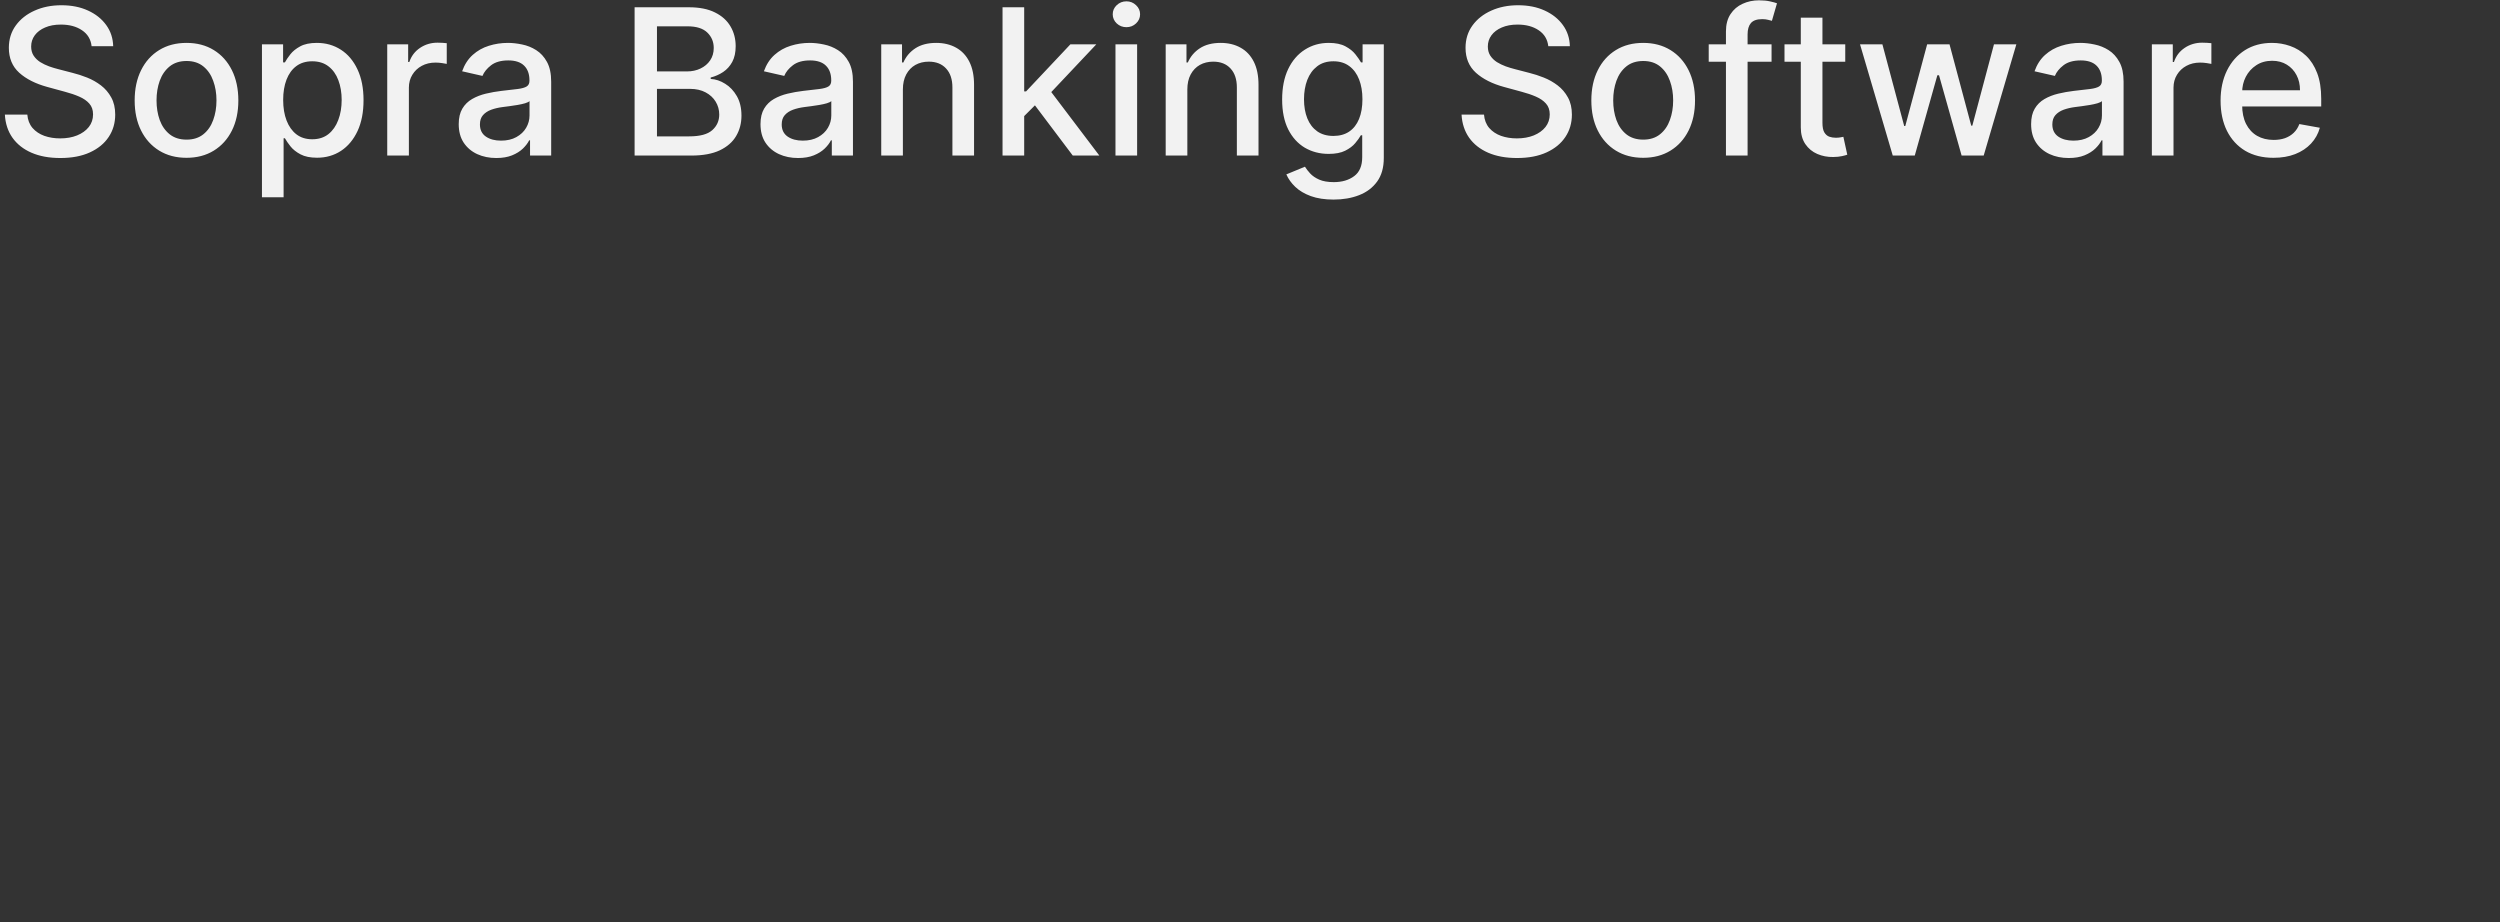 <svg width="450" height="166" viewBox="0 0 450 166" fill="none" xmlns="http://www.w3.org/2000/svg">
    <rect x="0" y="0" width="450" height="166" fill="#333333" stroke="none"/>
    <path d="M16.49 8.321C16.351 7.087 15.777 6.131 14.77 5.453C13.762 4.767 12.493 4.424 10.964 4.424C9.869 4.424 8.922 4.598 8.123 4.945C7.324 5.284 6.702 5.753 6.259 6.353C5.825 6.944 5.608 7.617 5.608 8.373C5.608 9.007 5.755 9.554 6.051 10.015C6.355 10.475 6.75 10.862 7.237 11.175C7.732 11.479 8.262 11.735 8.827 11.944C9.391 12.144 9.934 12.309 10.456 12.439L13.062 13.117C13.914 13.325 14.787 13.608 15.682 13.964C16.577 14.32 17.407 14.789 18.171 15.371C18.936 15.954 19.552 16.675 20.022 17.535C20.5 18.395 20.738 19.424 20.738 20.623C20.738 22.135 20.348 23.478 19.566 24.651C18.792 25.823 17.667 26.749 16.19 27.427C14.722 28.104 12.945 28.443 10.86 28.443C8.861 28.443 7.132 28.126 5.673 27.492C4.213 26.858 3.071 25.958 2.245 24.794C1.42 23.621 0.964 22.231 0.877 20.623H4.917C4.995 21.588 5.308 22.392 5.855 23.035C6.411 23.669 7.119 24.142 7.98 24.455C8.848 24.759 9.8 24.911 10.834 24.911C11.972 24.911 12.984 24.733 13.87 24.377C14.765 24.012 15.469 23.508 15.982 22.865C16.494 22.213 16.75 21.453 16.75 20.584C16.75 19.794 16.525 19.146 16.073 18.642C15.63 18.139 15.026 17.722 14.261 17.391C13.505 17.061 12.65 16.77 11.694 16.518L8.54 15.658C6.403 15.076 4.708 14.22 3.457 13.091C2.215 11.961 1.593 10.467 1.593 8.607C1.593 7.07 2.011 5.727 2.845 4.58C3.679 3.433 4.808 2.543 6.233 1.909C7.658 1.266 9.265 0.944 11.055 0.944C12.862 0.944 14.457 1.261 15.838 1.896C17.228 2.53 18.323 3.403 19.122 4.515C19.922 5.619 20.339 6.887 20.374 8.321H16.49ZM33.57 28.404C31.694 28.404 30.056 27.974 28.657 27.114C27.258 26.254 26.172 25.05 25.399 23.504C24.625 21.957 24.239 20.15 24.239 18.082C24.239 16.006 24.625 14.19 25.399 12.634C26.172 11.079 27.258 9.872 28.657 9.011C30.056 8.151 31.694 7.721 33.57 7.721C35.447 7.721 37.085 8.151 38.483 9.011C39.882 9.872 40.968 11.079 41.742 12.634C42.515 14.19 42.902 16.006 42.902 18.082C42.902 20.15 42.515 21.957 41.742 23.504C40.968 25.05 39.882 26.254 38.483 27.114C37.085 27.974 35.447 28.404 33.57 28.404ZM33.583 25.133C34.8 25.133 35.807 24.811 36.607 24.168C37.406 23.525 37.997 22.67 38.379 21.601C38.77 20.532 38.966 19.355 38.966 18.069C38.966 16.792 38.77 15.619 38.379 14.55C37.997 13.473 37.406 12.608 36.607 11.957C35.807 11.305 34.8 10.979 33.583 10.979C32.358 10.979 31.342 11.305 30.534 11.957C29.734 12.608 29.139 13.473 28.748 14.55C28.366 15.619 28.175 16.792 28.175 18.069C28.175 19.355 28.366 20.532 28.748 21.601C29.139 22.67 29.734 23.525 30.534 24.168C31.342 24.811 32.358 25.133 33.583 25.133ZM47.151 35.507V7.982H50.957V11.227H51.283C51.508 10.81 51.834 10.328 52.26 9.78C52.686 9.233 53.277 8.755 54.032 8.347C54.788 7.93 55.788 7.721 57.03 7.721C58.646 7.721 60.088 8.13 61.357 8.946C62.625 9.763 63.62 10.94 64.341 12.478C65.071 14.016 65.436 15.867 65.436 18.03C65.436 20.193 65.076 22.048 64.354 23.595C63.633 25.133 62.643 26.319 61.383 27.153C60.123 27.978 58.685 28.391 57.069 28.391C55.853 28.391 54.858 28.187 54.085 27.778C53.32 27.37 52.721 26.892 52.286 26.345C51.852 25.797 51.517 25.311 51.283 24.885H51.048V35.507H47.151ZM50.97 17.991C50.97 19.398 51.174 20.632 51.582 21.692C51.991 22.752 52.581 23.582 53.355 24.181C54.128 24.772 55.075 25.068 56.196 25.068C57.36 25.068 58.333 24.759 59.115 24.142C59.897 23.517 60.488 22.67 60.888 21.601C61.296 20.532 61.5 19.329 61.5 17.991C61.5 16.67 61.3 15.484 60.901 14.433C60.51 13.382 59.919 12.552 59.128 11.944C58.346 11.336 57.369 11.031 56.196 11.031C55.066 11.031 54.111 11.322 53.329 11.905C52.555 12.487 51.969 13.299 51.569 14.342C51.17 15.384 50.97 16.601 50.97 17.991ZM69.702 28V7.982H73.468V11.162H73.677C74.042 10.084 74.685 9.237 75.606 8.62C76.535 7.995 77.587 7.682 78.76 7.682C79.003 7.682 79.29 7.691 79.62 7.708C79.959 7.726 80.224 7.747 80.415 7.773V11.501C80.258 11.457 79.98 11.409 79.581 11.357C79.181 11.296 78.781 11.266 78.382 11.266C77.461 11.266 76.64 11.461 75.919 11.852C75.206 12.235 74.641 12.769 74.224 13.456C73.807 14.133 73.599 14.906 73.599 15.775V28H69.702ZM89.334 28.443C88.065 28.443 86.918 28.209 85.893 27.739C84.868 27.262 84.055 26.571 83.456 25.667C82.865 24.764 82.57 23.656 82.57 22.344C82.57 21.214 82.787 20.285 83.221 19.555C83.656 18.825 84.242 18.247 84.981 17.822C85.719 17.396 86.544 17.074 87.457 16.857C88.369 16.64 89.299 16.475 90.246 16.362C91.445 16.223 92.418 16.11 93.165 16.023C93.912 15.927 94.455 15.775 94.794 15.567C95.133 15.358 95.302 15.02 95.302 14.55V14.459C95.302 13.321 94.981 12.439 94.338 11.813C93.704 11.188 92.757 10.875 91.497 10.875C90.185 10.875 89.151 11.166 88.395 11.748C87.648 12.322 87.131 12.96 86.844 13.664L83.182 12.83C83.617 11.614 84.251 10.632 85.085 9.885C85.928 9.129 86.896 8.581 87.991 8.242C89.086 7.895 90.237 7.721 91.445 7.721C92.244 7.721 93.091 7.817 93.986 8.008C94.89 8.19 95.733 8.529 96.514 9.024C97.305 9.52 97.952 10.228 98.456 11.149C98.96 12.061 99.212 13.247 99.212 14.707V28H95.407V25.263H95.25C94.998 25.767 94.62 26.262 94.116 26.749C93.612 27.235 92.965 27.639 92.175 27.961C91.384 28.282 90.437 28.443 89.334 28.443ZM90.181 25.315C91.258 25.315 92.179 25.102 92.944 24.677C93.717 24.251 94.303 23.695 94.703 23.009C95.111 22.313 95.315 21.57 95.315 20.78V18.199C95.176 18.338 94.907 18.469 94.507 18.59C94.116 18.703 93.669 18.803 93.165 18.89C92.661 18.968 92.17 19.042 91.692 19.112C91.215 19.172 90.815 19.225 90.493 19.268C89.737 19.364 89.047 19.524 88.421 19.75C87.804 19.976 87.309 20.302 86.935 20.728C86.57 21.145 86.388 21.701 86.388 22.396C86.388 23.36 86.744 24.09 87.457 24.585C88.169 25.072 89.077 25.315 90.181 25.315ZM114.228 28V1.309H124.002C125.896 1.309 127.465 1.622 128.707 2.247C129.95 2.864 130.879 3.703 131.496 4.763C132.113 5.814 132.421 7 132.421 8.321C132.421 9.433 132.217 10.371 131.809 11.136C131.401 11.892 130.853 12.5 130.167 12.96C129.489 13.412 128.742 13.742 127.925 13.951V14.211C128.811 14.255 129.676 14.542 130.519 15.072C131.37 15.593 132.074 16.336 132.63 17.3C133.186 18.265 133.464 19.438 133.464 20.819C133.464 22.183 133.143 23.408 132.5 24.494C131.865 25.572 130.884 26.427 129.554 27.062C128.225 27.687 126.526 28 124.459 28H114.228ZM118.255 24.546H124.068C125.996 24.546 127.378 24.173 128.212 23.425C129.046 22.678 129.463 21.744 129.463 20.623C129.463 19.781 129.25 19.008 128.824 18.304C128.399 17.6 127.791 17.04 127 16.622C126.218 16.205 125.288 15.997 124.211 15.997H118.255V24.546ZM118.255 12.856H123.65C124.554 12.856 125.366 12.682 126.088 12.335C126.817 11.987 127.395 11.501 127.821 10.875C128.255 10.241 128.473 9.494 128.473 8.633C128.473 7.53 128.086 6.605 127.313 5.857C126.539 5.11 125.353 4.737 123.755 4.737H118.255V12.856ZM143.653 28.443C142.385 28.443 141.238 28.209 140.213 27.739C139.188 27.262 138.375 26.571 137.776 25.667C137.185 24.764 136.889 23.656 136.889 22.344C136.889 21.214 137.107 20.285 137.541 19.555C137.975 18.825 138.562 18.247 139.3 17.822C140.039 17.396 140.864 17.074 141.777 16.857C142.689 16.64 143.619 16.475 144.566 16.362C145.765 16.223 146.738 16.11 147.485 16.023C148.232 15.927 148.775 15.775 149.114 15.567C149.453 15.358 149.622 15.02 149.622 14.55V14.459C149.622 13.321 149.301 12.439 148.658 11.813C148.024 11.188 147.077 10.875 145.817 10.875C144.505 10.875 143.471 11.166 142.715 11.748C141.968 12.322 141.451 12.96 141.164 13.664L137.502 12.83C137.936 11.614 138.571 10.632 139.405 9.885C140.248 9.129 141.216 8.581 142.311 8.242C143.406 7.895 144.557 7.721 145.765 7.721C146.564 7.721 147.411 7.817 148.306 8.008C149.21 8.19 150.052 8.529 150.834 9.024C151.625 9.52 152.272 10.228 152.776 11.149C153.28 12.061 153.532 13.247 153.532 14.707V28H149.727V25.263H149.57C149.318 25.767 148.94 26.262 148.436 26.749C147.932 27.235 147.285 27.639 146.494 27.961C145.704 28.282 144.757 28.443 143.653 28.443ZM144.501 25.315C145.578 25.315 146.499 25.102 147.263 24.677C148.037 24.251 148.623 23.695 149.023 23.009C149.431 22.313 149.635 21.57 149.635 20.78V18.199C149.496 18.338 149.227 18.469 148.827 18.59C148.436 18.703 147.989 18.803 147.485 18.89C146.981 18.968 146.49 19.042 146.012 19.112C145.534 19.172 145.135 19.225 144.813 19.268C144.057 19.364 143.367 19.524 142.741 19.75C142.124 19.976 141.629 20.302 141.255 20.728C140.89 21.145 140.708 21.701 140.708 22.396C140.708 23.36 141.064 24.09 141.777 24.585C142.489 25.072 143.397 25.315 144.501 25.315ZM162.519 16.114V28H158.622V7.982H162.363V11.24H162.61C163.071 10.18 163.792 9.329 164.774 8.686C165.764 8.043 167.011 7.721 168.514 7.721C169.878 7.721 171.073 8.008 172.098 8.581C173.123 9.146 173.918 9.989 174.483 11.11C175.048 12.23 175.33 13.616 175.33 15.267V28H171.434V15.736C171.434 14.285 171.056 13.151 170.3 12.335C169.544 11.509 168.506 11.097 167.185 11.097C166.281 11.097 165.478 11.292 164.774 11.683C164.079 12.074 163.527 12.648 163.119 13.403C162.719 14.151 162.519 15.054 162.519 16.114ZM184.04 21.21L184.014 16.453H184.692L192.668 7.982H197.334L188.237 17.626H187.624L184.04 21.21ZM180.456 28V1.309H184.353V28H180.456ZM193.098 28L185.93 18.486L188.615 15.762L197.881 28H193.098ZM200.785 28V7.982H204.682V28H200.785ZM202.753 4.893C202.075 4.893 201.493 4.667 201.007 4.215C200.529 3.755 200.29 3.208 200.29 2.573C200.29 1.93 200.529 1.383 201.007 0.931C201.493 0.471 202.075 0.24 202.753 0.24C203.431 0.24 204.009 0.471 204.486 0.931C204.973 1.383 205.216 1.93 205.216 2.573C205.216 3.208 204.973 3.755 204.486 4.215C204.009 4.667 203.431 4.893 202.753 4.893ZM213.721 16.114V28H209.824V7.982H213.565V11.24H213.812C214.273 10.18 214.994 9.329 215.976 8.686C216.966 8.043 218.213 7.721 219.716 7.721C221.08 7.721 222.275 8.008 223.3 8.581C224.325 9.146 225.12 9.989 225.685 11.11C226.25 12.23 226.532 13.616 226.532 15.267V28H222.635V15.736C222.635 14.285 222.257 13.151 221.502 12.335C220.746 11.509 219.707 11.097 218.387 11.097C217.483 11.097 216.679 11.292 215.976 11.683C215.281 12.074 214.729 12.648 214.321 13.403C213.921 14.151 213.721 15.054 213.721 16.114ZM240.051 35.924C238.461 35.924 237.093 35.715 235.946 35.298C234.808 34.881 233.878 34.33 233.157 33.643C232.436 32.957 231.897 32.205 231.541 31.389L234.89 30.007C235.125 30.389 235.438 30.793 235.829 31.219C236.228 31.654 236.767 32.023 237.445 32.327C238.131 32.631 239.013 32.783 240.09 32.783C241.567 32.783 242.788 32.422 243.753 31.701C244.717 30.989 245.199 29.851 245.199 28.287V24.351H244.952C244.717 24.777 244.378 25.25 243.935 25.771C243.501 26.293 242.901 26.744 242.137 27.127C241.372 27.509 240.377 27.7 239.152 27.7C237.571 27.7 236.146 27.331 234.877 26.593C233.617 25.845 232.618 24.746 231.88 23.295C231.15 21.835 230.785 20.041 230.785 17.913C230.785 15.784 231.146 13.96 231.867 12.439C232.597 10.918 233.596 9.754 234.864 8.946C236.133 8.13 237.571 7.721 239.178 7.721C240.421 7.721 241.424 7.93 242.189 8.347C242.953 8.755 243.548 9.233 243.974 9.78C244.409 10.328 244.743 10.81 244.978 11.227H245.264V7.982H249.083V28.443C249.083 30.163 248.683 31.575 247.884 32.679C247.085 33.782 246.003 34.599 244.639 35.129C243.283 35.659 241.754 35.924 240.051 35.924ZM240.012 24.468C241.133 24.468 242.08 24.207 242.853 23.686C243.635 23.156 244.226 22.4 244.626 21.419C245.034 20.428 245.238 19.242 245.238 17.861C245.238 16.514 245.038 15.328 244.639 14.303C244.239 13.277 243.653 12.478 242.879 11.905C242.106 11.322 241.15 11.031 240.012 11.031C238.839 11.031 237.862 11.336 237.08 11.944C236.298 12.543 235.707 13.36 235.307 14.394C234.916 15.428 234.721 16.583 234.721 17.861C234.721 19.172 234.921 20.324 235.32 21.314C235.72 22.305 236.311 23.078 237.093 23.634C237.884 24.19 238.857 24.468 240.012 24.468ZM278.692 8.321C278.553 7.087 277.979 6.131 276.972 5.453C275.964 4.767 274.695 4.424 273.166 4.424C272.071 4.424 271.124 4.598 270.325 4.945C269.526 5.284 268.904 5.753 268.461 6.353C268.027 6.944 267.81 7.617 267.81 8.373C267.81 9.007 267.957 9.554 268.253 10.015C268.557 10.475 268.952 10.862 269.439 11.175C269.934 11.479 270.464 11.735 271.029 11.944C271.593 12.144 272.136 12.309 272.658 12.439L275.264 13.117C276.116 13.325 276.989 13.608 277.884 13.964C278.779 14.32 279.609 14.789 280.373 15.371C281.138 15.954 281.755 16.675 282.224 17.535C282.702 18.395 282.941 19.424 282.941 20.623C282.941 22.135 282.55 23.478 281.768 24.651C280.994 25.823 279.869 26.749 278.392 27.427C276.924 28.104 275.147 28.443 273.062 28.443C271.063 28.443 269.334 28.126 267.875 27.492C266.415 26.858 265.273 25.958 264.447 24.794C263.622 23.621 263.166 22.231 263.079 20.623H267.119C267.197 21.588 267.51 22.392 268.057 23.035C268.613 23.669 269.321 24.142 270.182 24.455C271.05 24.759 272.002 24.911 273.036 24.911C274.174 24.911 275.186 24.733 276.072 24.377C276.967 24.012 277.671 23.508 278.184 22.865C278.696 22.213 278.953 21.453 278.953 20.584C278.953 19.794 278.727 19.146 278.275 18.642C277.832 18.139 277.228 17.722 276.463 17.391C275.707 17.061 274.852 16.77 273.896 16.518L270.742 15.658C268.605 15.076 266.91 14.22 265.659 13.091C264.417 11.961 263.796 10.467 263.796 8.607C263.796 7.07 264.213 5.727 265.047 4.58C265.881 3.433 267.01 2.543 268.435 1.909C269.86 1.266 271.467 0.944 273.257 0.944C275.064 0.944 276.659 1.261 278.04 1.896C279.43 2.53 280.525 3.403 281.325 4.515C282.124 5.619 282.541 6.887 282.576 8.321H278.692ZM295.772 28.404C293.896 28.404 292.258 27.974 290.859 27.114C289.46 26.254 288.374 25.05 287.601 23.504C286.827 21.957 286.441 20.15 286.441 18.082C286.441 16.006 286.827 14.19 287.601 12.634C288.374 11.079 289.46 9.872 290.859 9.011C292.258 8.151 293.896 7.721 295.772 7.721C297.649 7.721 299.287 8.151 300.686 9.011C302.084 9.872 303.17 11.079 303.944 12.634C304.717 14.19 305.104 16.006 305.104 18.082C305.104 20.15 304.717 21.957 303.944 23.504C303.17 25.05 302.084 26.254 300.686 27.114C299.287 27.974 297.649 28.404 295.772 28.404ZM295.785 25.133C297.002 25.133 298.01 24.811 298.809 24.168C299.608 23.525 300.199 22.67 300.581 21.601C300.972 20.532 301.168 19.355 301.168 18.069C301.168 16.792 300.972 15.619 300.581 14.55C300.199 13.473 299.608 12.608 298.809 11.957C298.01 11.305 297.002 10.979 295.785 10.979C294.56 10.979 293.544 11.305 292.736 11.957C291.936 12.608 291.341 13.473 290.95 14.55C290.568 15.619 290.377 16.792 290.377 18.069C290.377 19.355 290.568 20.532 290.95 21.601C291.341 22.67 291.936 23.525 292.736 24.168C293.544 24.811 294.56 25.133 295.785 25.133ZM318.88 7.982V11.11H307.568V7.982H318.88ZM310.67 28V5.662C310.67 4.411 310.943 3.373 311.491 2.547C312.038 1.713 312.763 1.092 313.667 0.684C314.571 0.266 315.552 0.058 316.612 0.058C317.394 0.058 318.063 0.123 318.62 0.253C319.176 0.375 319.588 0.488 319.858 0.592L318.945 3.746C318.763 3.694 318.528 3.633 318.242 3.564C317.955 3.486 317.607 3.446 317.199 3.446C316.252 3.446 315.574 3.681 315.166 4.15C314.766 4.619 314.566 5.297 314.566 6.183V28H310.67ZM332.145 7.982V11.11H321.211V7.982H332.145ZM324.143 3.186H328.04V22.122C328.04 22.878 328.153 23.447 328.379 23.829C328.605 24.203 328.896 24.459 329.252 24.599C329.617 24.729 330.012 24.794 330.438 24.794C330.751 24.794 331.024 24.772 331.259 24.729C331.494 24.685 331.676 24.651 331.806 24.625L332.51 27.844C332.284 27.93 331.963 28.017 331.546 28.104C331.129 28.2 330.607 28.252 329.982 28.261C328.956 28.278 328.001 28.096 327.115 27.713C326.228 27.331 325.512 26.74 324.964 25.941C324.417 25.142 324.143 24.138 324.143 22.93V3.186ZM340.696 28L334.805 7.982H338.832L342.755 22.683H342.95L346.886 7.982H350.913L354.823 22.617H355.018L358.915 7.982H362.942L357.065 28H353.09L349.023 13.547H348.724L344.658 28H340.696ZM372.366 28.443C371.097 28.443 369.951 28.209 368.925 27.739C367.9 27.262 367.088 26.571 366.488 25.667C365.897 24.764 365.602 23.656 365.602 22.344C365.602 21.214 365.819 20.285 366.254 19.555C366.688 18.825 367.275 18.247 368.013 17.822C368.752 17.396 369.577 17.074 370.489 16.857C371.402 16.64 372.331 16.475 373.278 16.362C374.477 16.223 375.45 16.11 376.198 16.023C376.945 15.927 377.488 15.775 377.827 15.567C378.166 15.358 378.335 15.02 378.335 14.55V14.459C378.335 13.321 378.013 12.439 377.371 11.813C376.736 11.188 375.789 10.875 374.529 10.875C373.217 10.875 372.184 11.166 371.428 11.748C370.68 12.322 370.163 12.96 369.877 13.664L366.215 12.83C366.649 11.614 367.283 10.632 368.117 9.885C368.96 9.129 369.929 8.581 371.024 8.242C372.118 7.895 373.27 7.721 374.477 7.721C375.277 7.721 376.124 7.817 377.019 8.008C377.922 8.19 378.765 8.529 379.547 9.024C380.338 9.52 380.985 10.228 381.489 11.149C381.993 12.061 382.245 13.247 382.245 14.707V28H378.439V25.263H378.283C378.031 25.767 377.653 26.262 377.149 26.749C376.645 27.235 375.998 27.639 375.207 27.961C374.416 28.282 373.469 28.443 372.366 28.443ZM373.213 25.315C374.29 25.315 375.211 25.102 375.976 24.677C376.749 24.251 377.336 23.695 377.735 23.009C378.144 22.313 378.348 21.57 378.348 20.78V18.199C378.209 18.338 377.94 18.469 377.54 18.59C377.149 18.703 376.702 18.803 376.198 18.89C375.694 18.968 375.203 19.042 374.725 19.112C374.247 19.172 373.847 19.225 373.526 19.268C372.77 19.364 372.079 19.524 371.454 19.75C370.837 19.976 370.342 20.302 369.968 20.728C369.603 21.145 369.421 21.701 369.421 22.396C369.421 23.36 369.777 24.09 370.489 24.585C371.202 25.072 372.11 25.315 373.213 25.315ZM387.335 28V7.982H391.101V11.162H391.31C391.675 10.084 392.318 9.237 393.239 8.62C394.168 7.995 395.22 7.682 396.393 7.682C396.636 7.682 396.923 7.691 397.253 7.708C397.592 7.726 397.857 7.747 398.048 7.773V11.501C397.891 11.457 397.613 11.409 397.214 11.357C396.814 11.296 396.414 11.266 396.015 11.266C395.094 11.266 394.273 11.461 393.552 11.852C392.839 12.235 392.274 12.769 391.857 13.456C391.44 14.133 391.232 14.906 391.232 15.775V28H387.335ZM409.231 28.404C407.259 28.404 405.56 27.983 404.135 27.14C402.719 26.288 401.624 25.094 400.851 23.556C400.086 22.009 399.704 20.198 399.704 18.121C399.704 16.071 400.086 14.264 400.851 12.7C401.624 11.136 402.702 9.915 404.083 9.037C405.473 8.16 407.098 7.721 408.957 7.721C410.087 7.721 411.181 7.908 412.241 8.282C413.301 8.655 414.253 9.242 415.096 10.041C415.938 10.84 416.603 11.879 417.09 13.156C417.576 14.424 417.819 15.966 417.819 17.782V19.164H401.907V16.244H414.001C414.001 15.219 413.792 14.311 413.375 13.521C412.958 12.721 412.372 12.091 411.616 11.631C410.869 11.171 409.991 10.94 408.983 10.94C407.889 10.94 406.933 11.21 406.116 11.748C405.308 12.278 404.682 12.973 404.239 13.834C403.805 14.685 403.588 15.61 403.588 16.609V18.89C403.588 20.228 403.822 21.366 404.292 22.305C404.769 23.243 405.434 23.96 406.286 24.455C407.137 24.942 408.132 25.185 409.27 25.185C410.009 25.185 410.682 25.081 411.29 24.872C411.898 24.655 412.424 24.334 412.867 23.908C413.31 23.482 413.649 22.956 413.884 22.331L417.572 22.995C417.276 24.081 416.746 25.033 415.982 25.85C415.226 26.658 414.275 27.288 413.128 27.739C411.989 28.183 410.691 28.404 409.231 28.404Z" fill="#F2F2F2"/>
</svg>


